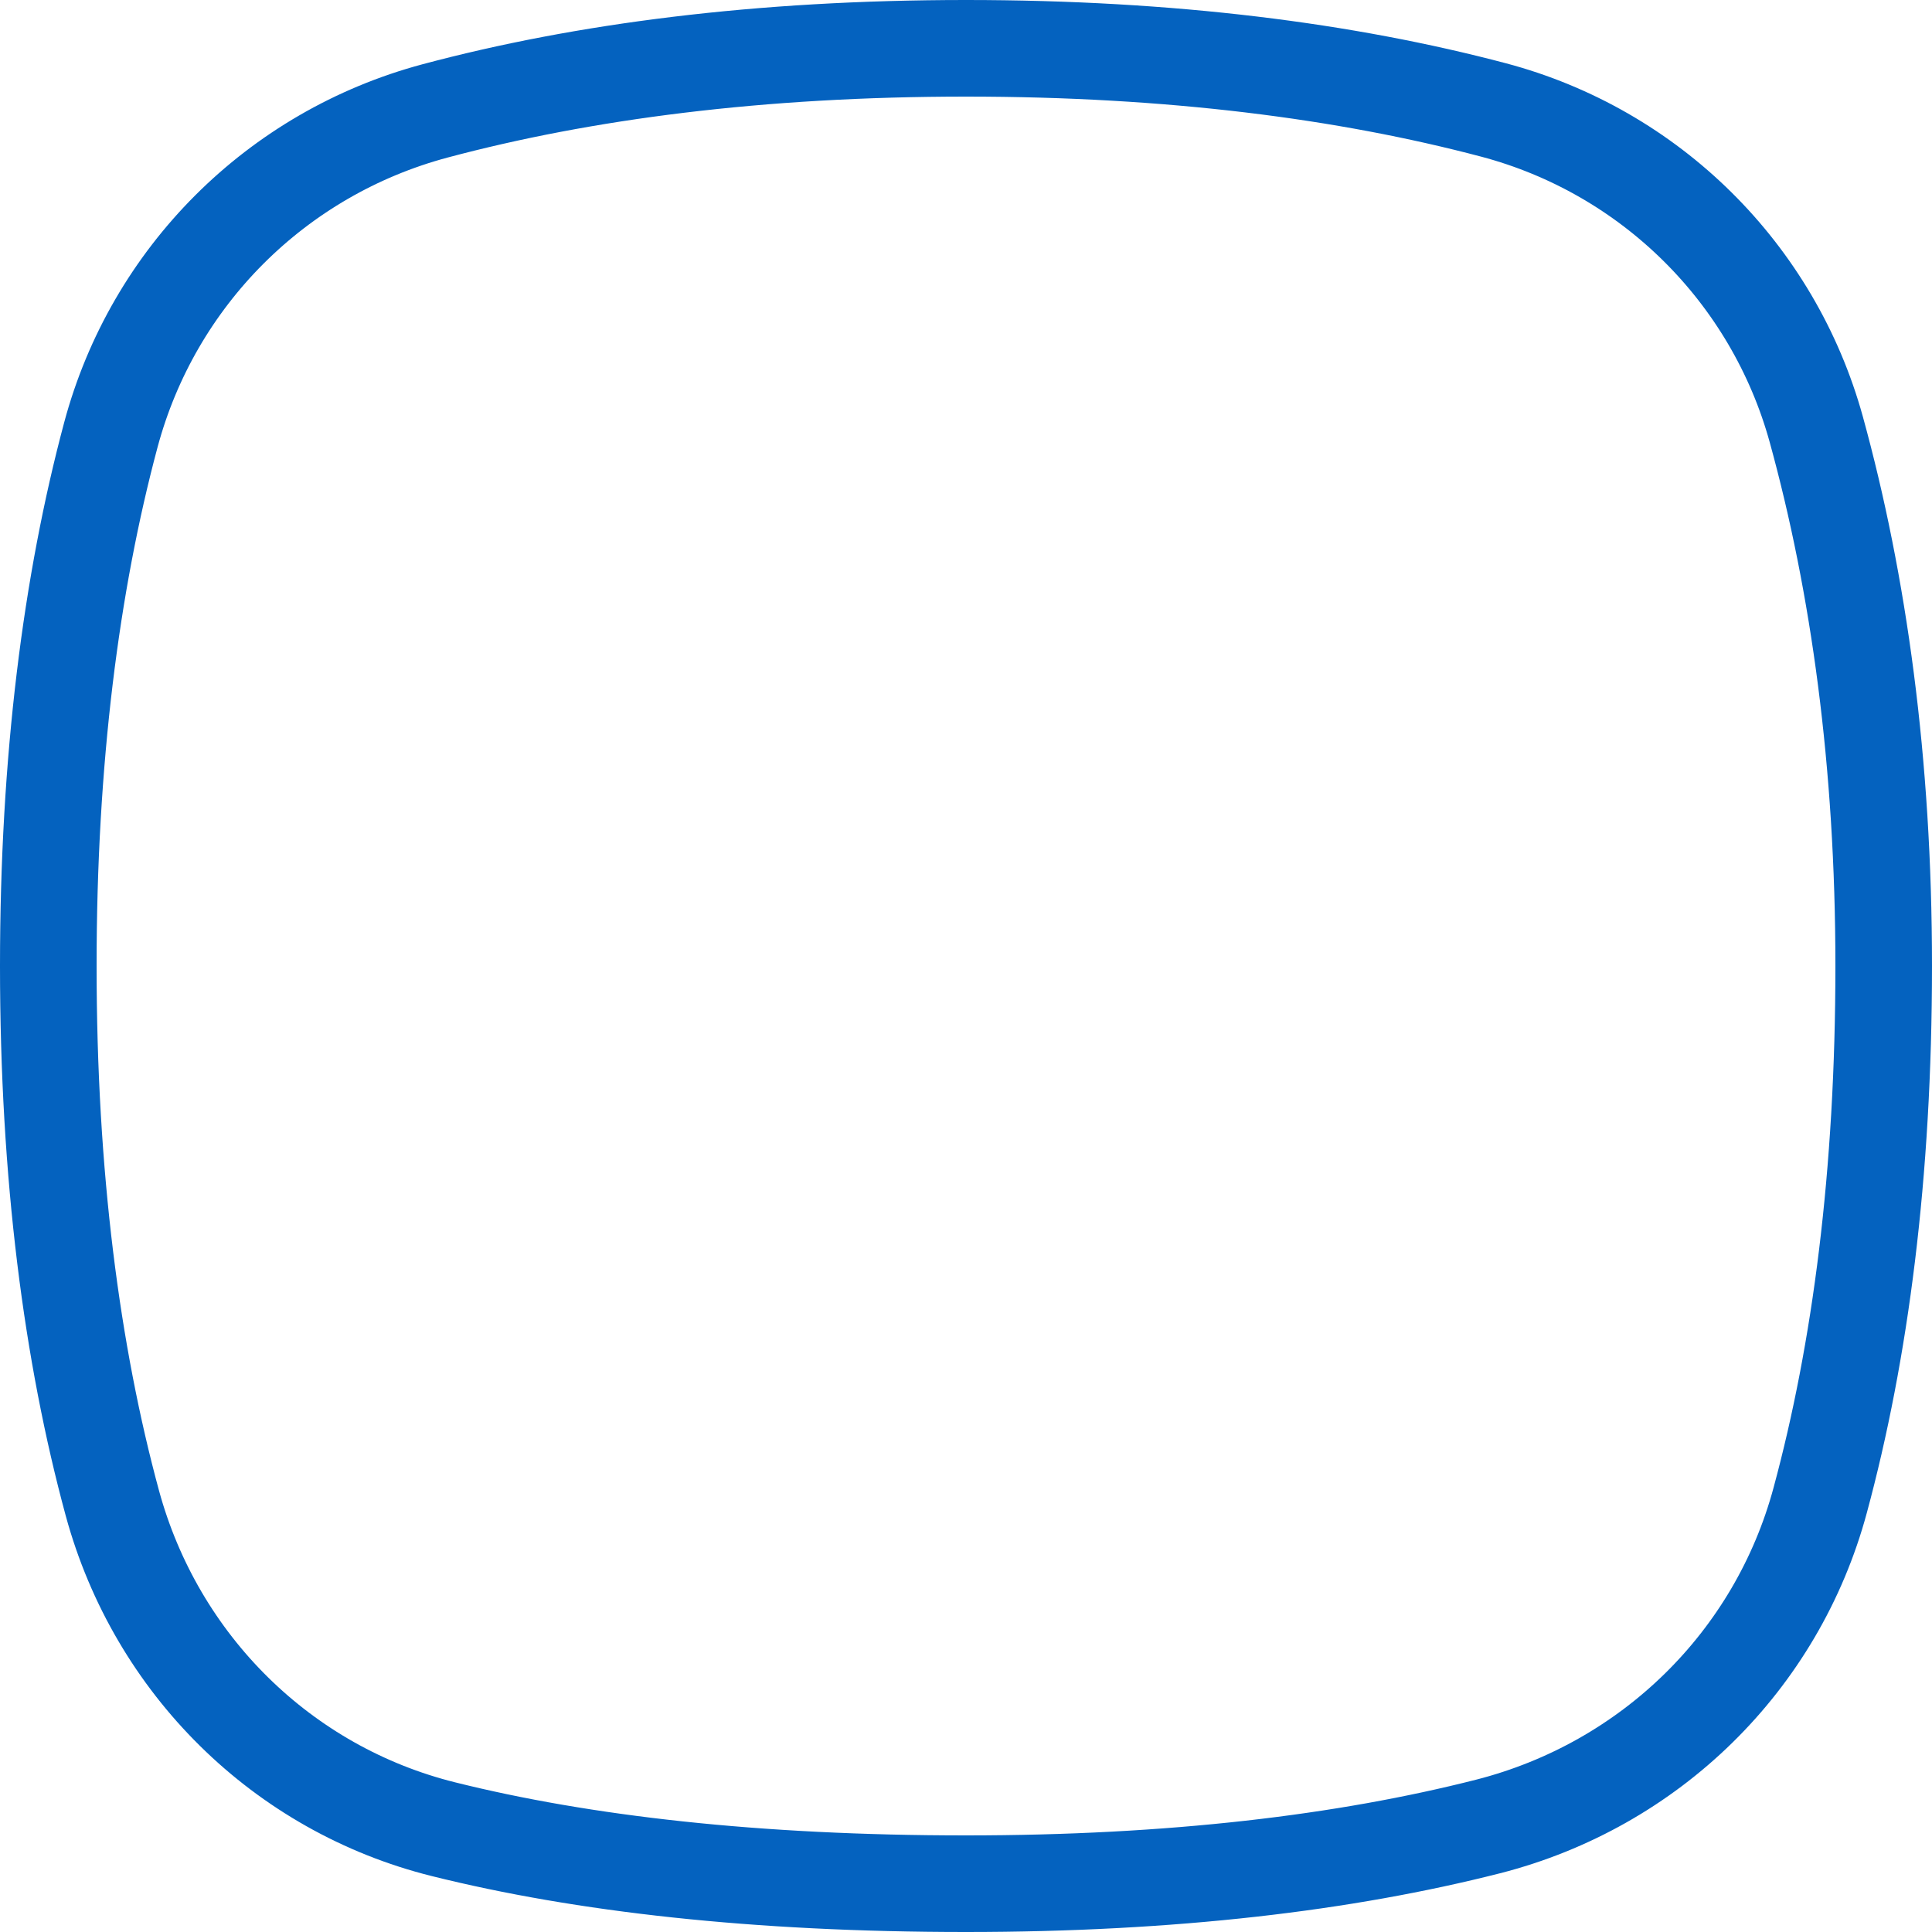 <?xml version="1.0" encoding="UTF-8"?>
<svg width="20px" height="20px" viewBox="0 0 20 20" version="1.1" xmlns="http://www.w3.org/2000/svg" xmlns:xlink="http://www.w3.org/1999/xlink">
    <!-- Generator: Sketch 52.5 (67469) - http://www.bohemiancoding.com/sketch -->
    <title>Checkbox / Element / Off / Active</title>
    <desc>Created with Sketch.</desc>
    <defs>
        <path d="M19.326,15.659 C18.829,17.502 17.377,18.92 15.527,19.392 C14.227,19.723 12.418,20 10,20 C7.547,20 5.75,19.74 4.47,19.421 C2.621,18.961 1.181,17.529 0.681,15.691 C0.318,14.355 0,12.477 0,10 C0,7.562 0.308,5.706 0.664,4.375 C1.148,2.562 2.562,1.15 4.375,0.665 C5.706,0.309 7.563,0 10,0 C12.414,0 14.259,0.303 15.588,0.655 C17.383,1.13 18.79,2.522 19.284,4.312 C19.661,5.68 20,7.582 20,10 C20,12.458 19.686,14.326 19.326,15.659" id="path-1"></path>
    </defs>
    <g id="Belarus" stroke="none" stroke-width="1" fill="none" fill-rule="evenodd">
        <g id="Corp_BelMir_000_UI_illustration" transform="translate(-137, -130)">
            <g id="Checkbox-/-Element-/-Off-/-Active" transform="translate(137, 130)">
                <mask id="mask-2" fill="white">
                    <use xlink:href="#path-1"></use>
                </mask>
                <path stroke="#0462BF" stroke-width="1" d="M18.843,15.529 L18.843,15.529 C19.259,13.991 19.5,12.152 19.5,10 C19.5,7.896 19.242,6.043 18.802,4.445 C18.355,2.827 17.083,1.568 15.46,1.138 C13.933,0.734 12.118,0.5 10,0.5 C7.865,0.5 6.038,0.738 4.504,1.148 C2.863,1.587 1.585,2.865 1.147,4.504 C0.737,6.036 0.5,7.863 0.5,10 C0.5,12.167 0.744,14.016 1.163,15.56 C1.618,17.231 2.925,18.521 4.591,18.936 C6.031,19.295 7.823,19.5 10,19.5 C12.134,19.5 13.925,19.284 15.403,18.908 C17.083,18.479 18.395,17.193 18.843,15.529 Z"></path>
            </g>
        </g>
    </g>
</svg>